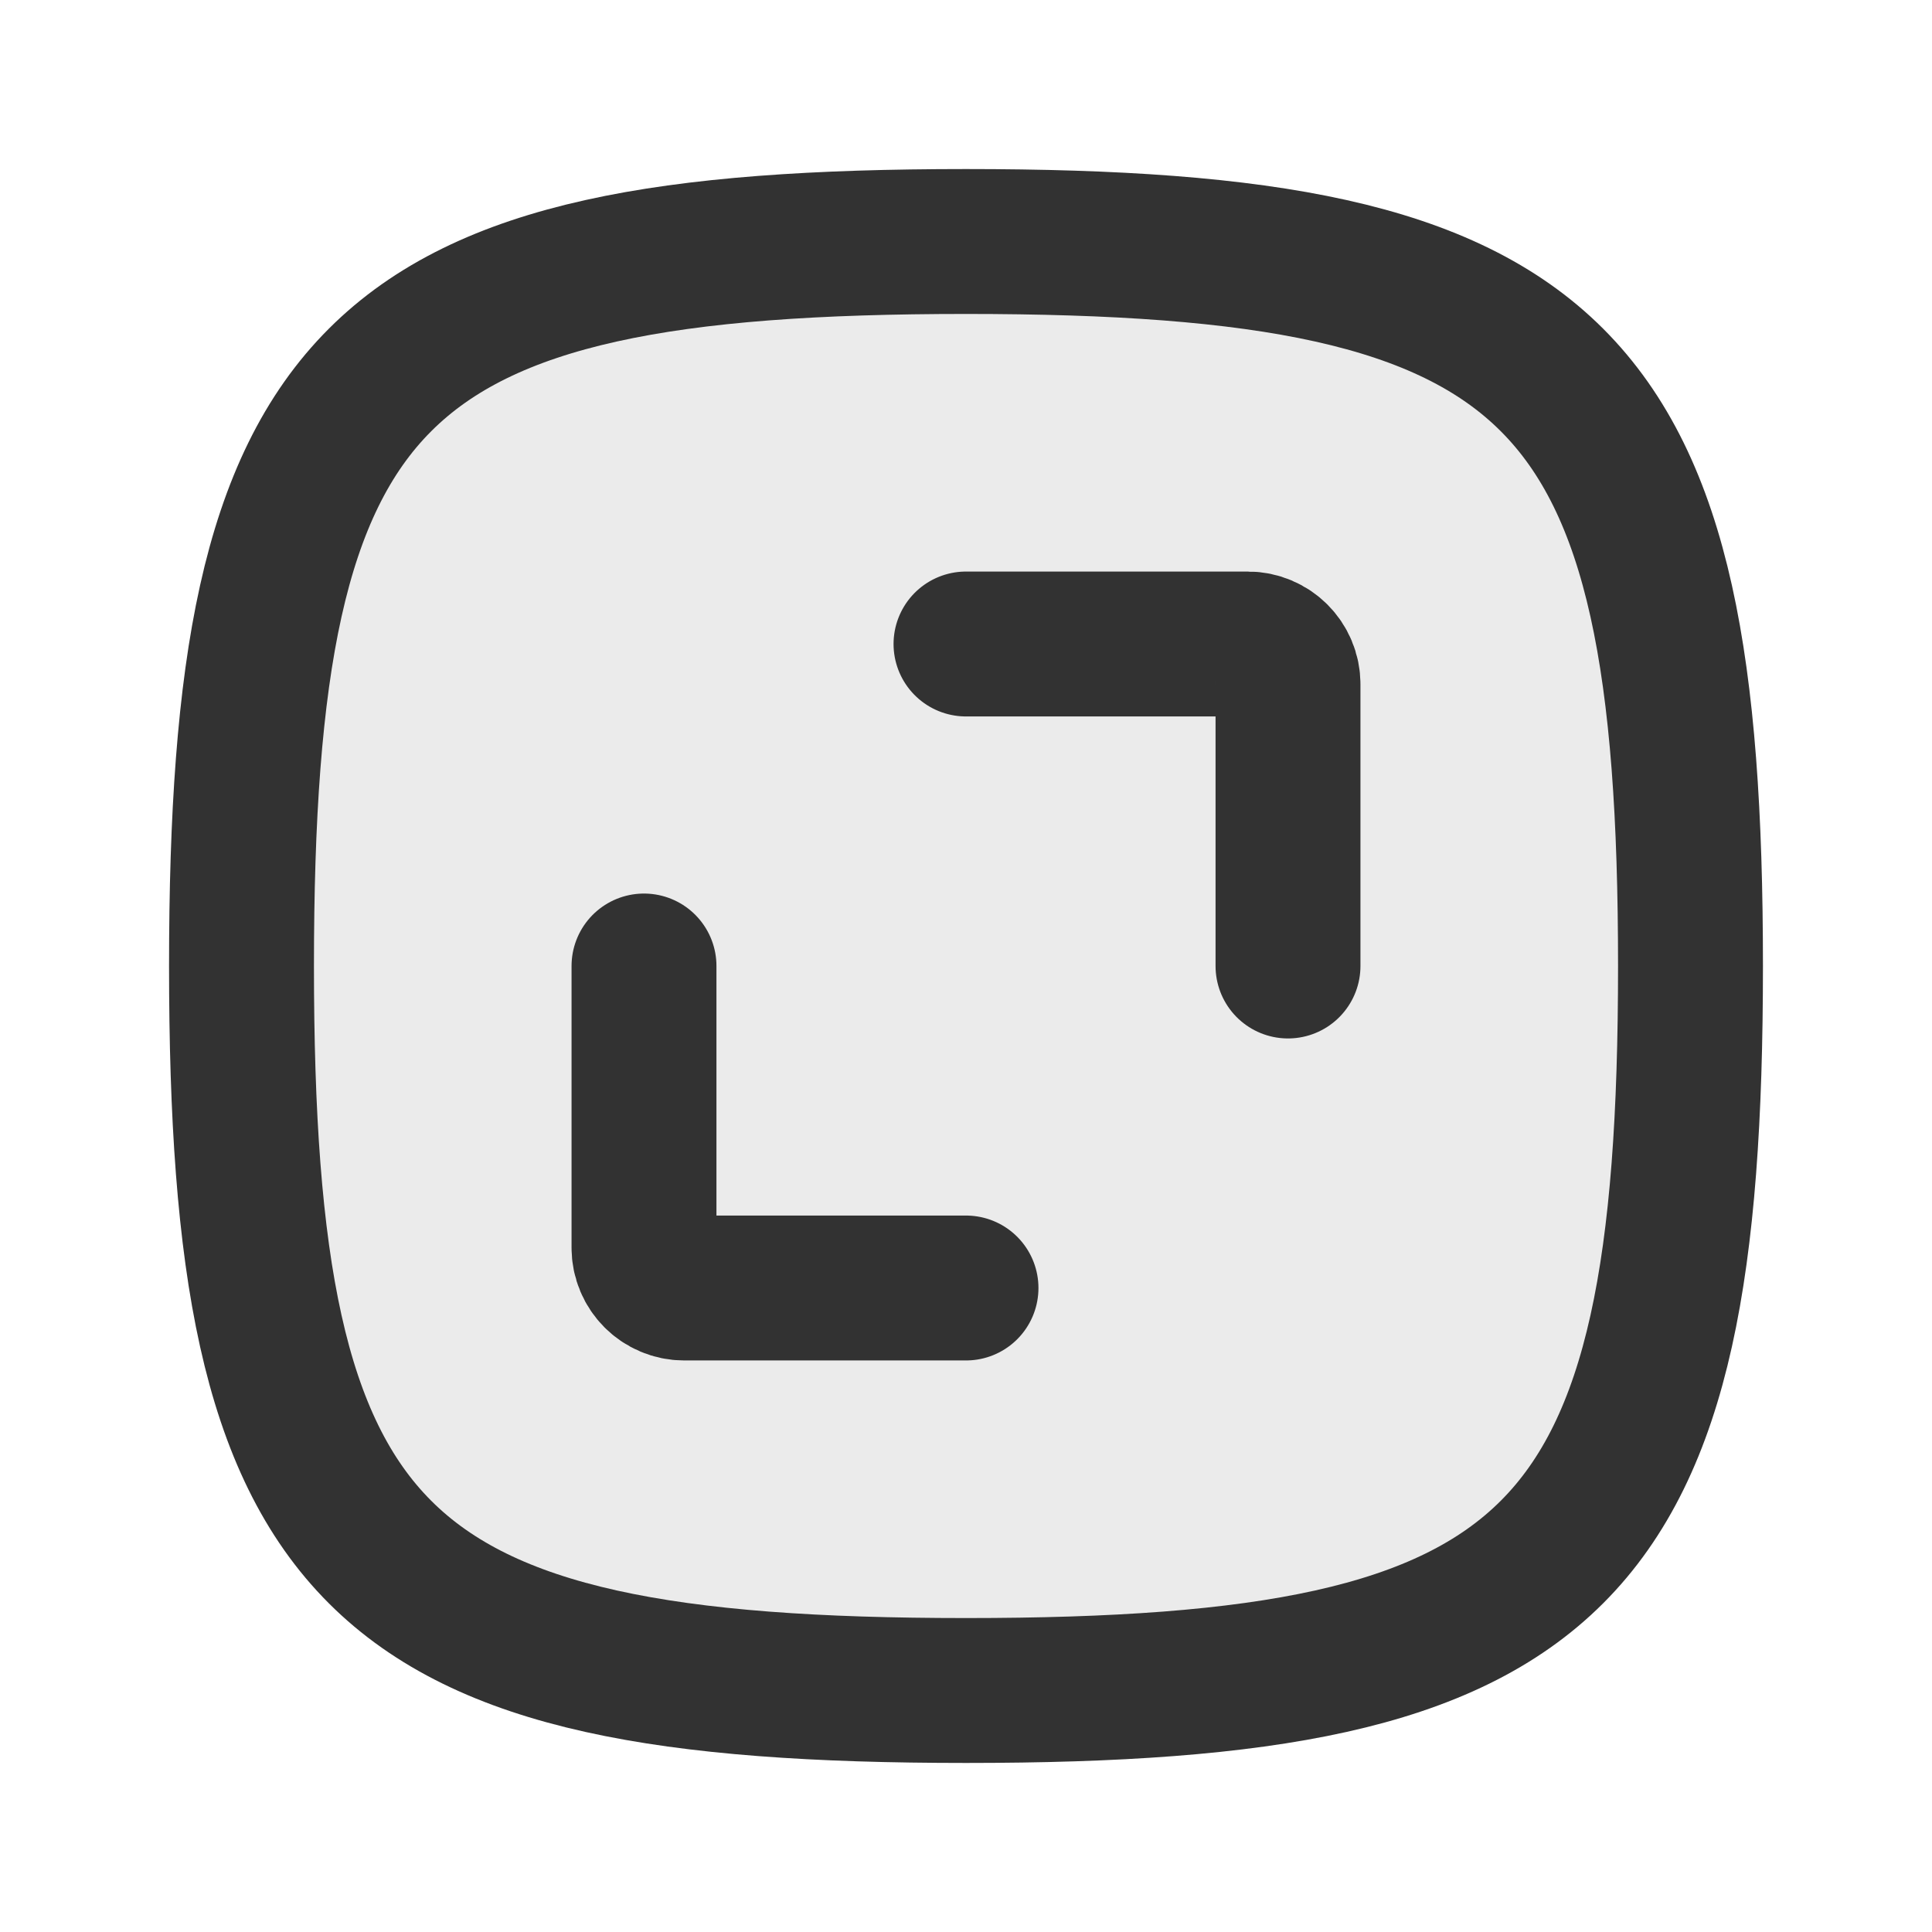 <?xml version="1.0" encoding="utf-8"?><!-- Uploaded to: SVG Repo, www.svgrepo.com, Generator: SVG Repo Mixer Tools -->
<svg width="800px" height="800px" viewBox="0 0 24 24" fill="none" xmlns="http://www.w3.org/2000/svg">
<path opacity="0.1" d="M3 12C3 4.588 4.588 3 12 3C19.412 3 21 4.588 21 12C21 19.412 19.412 21 12 21C4.588 21 3 19.412 3 12Z" fill="#323232"/>
<path d="M3 12C3 4.588 4.588 3 12 3C19.412 3 21 4.588 21 12C21 19.412 19.412 21 12 21C4.588 21 3 19.412 3 12Z" stroke="#323232" stroke-width="1.8"/>
<path d="M8 12L8 15.5V15.5C8 15.776 8.224 16 8.5 16V16L12 16" stroke="#323232" stroke-width="1.8" stroke-linecap="round" stroke-linejoin="round"/>
<path d="M16 12L16 8.5V8.5C16 8.224 15.776 8 15.5 8V8L12 8" stroke="#323232" stroke-width="1.8" stroke-linecap="round" stroke-linejoin="round"/>
</svg>